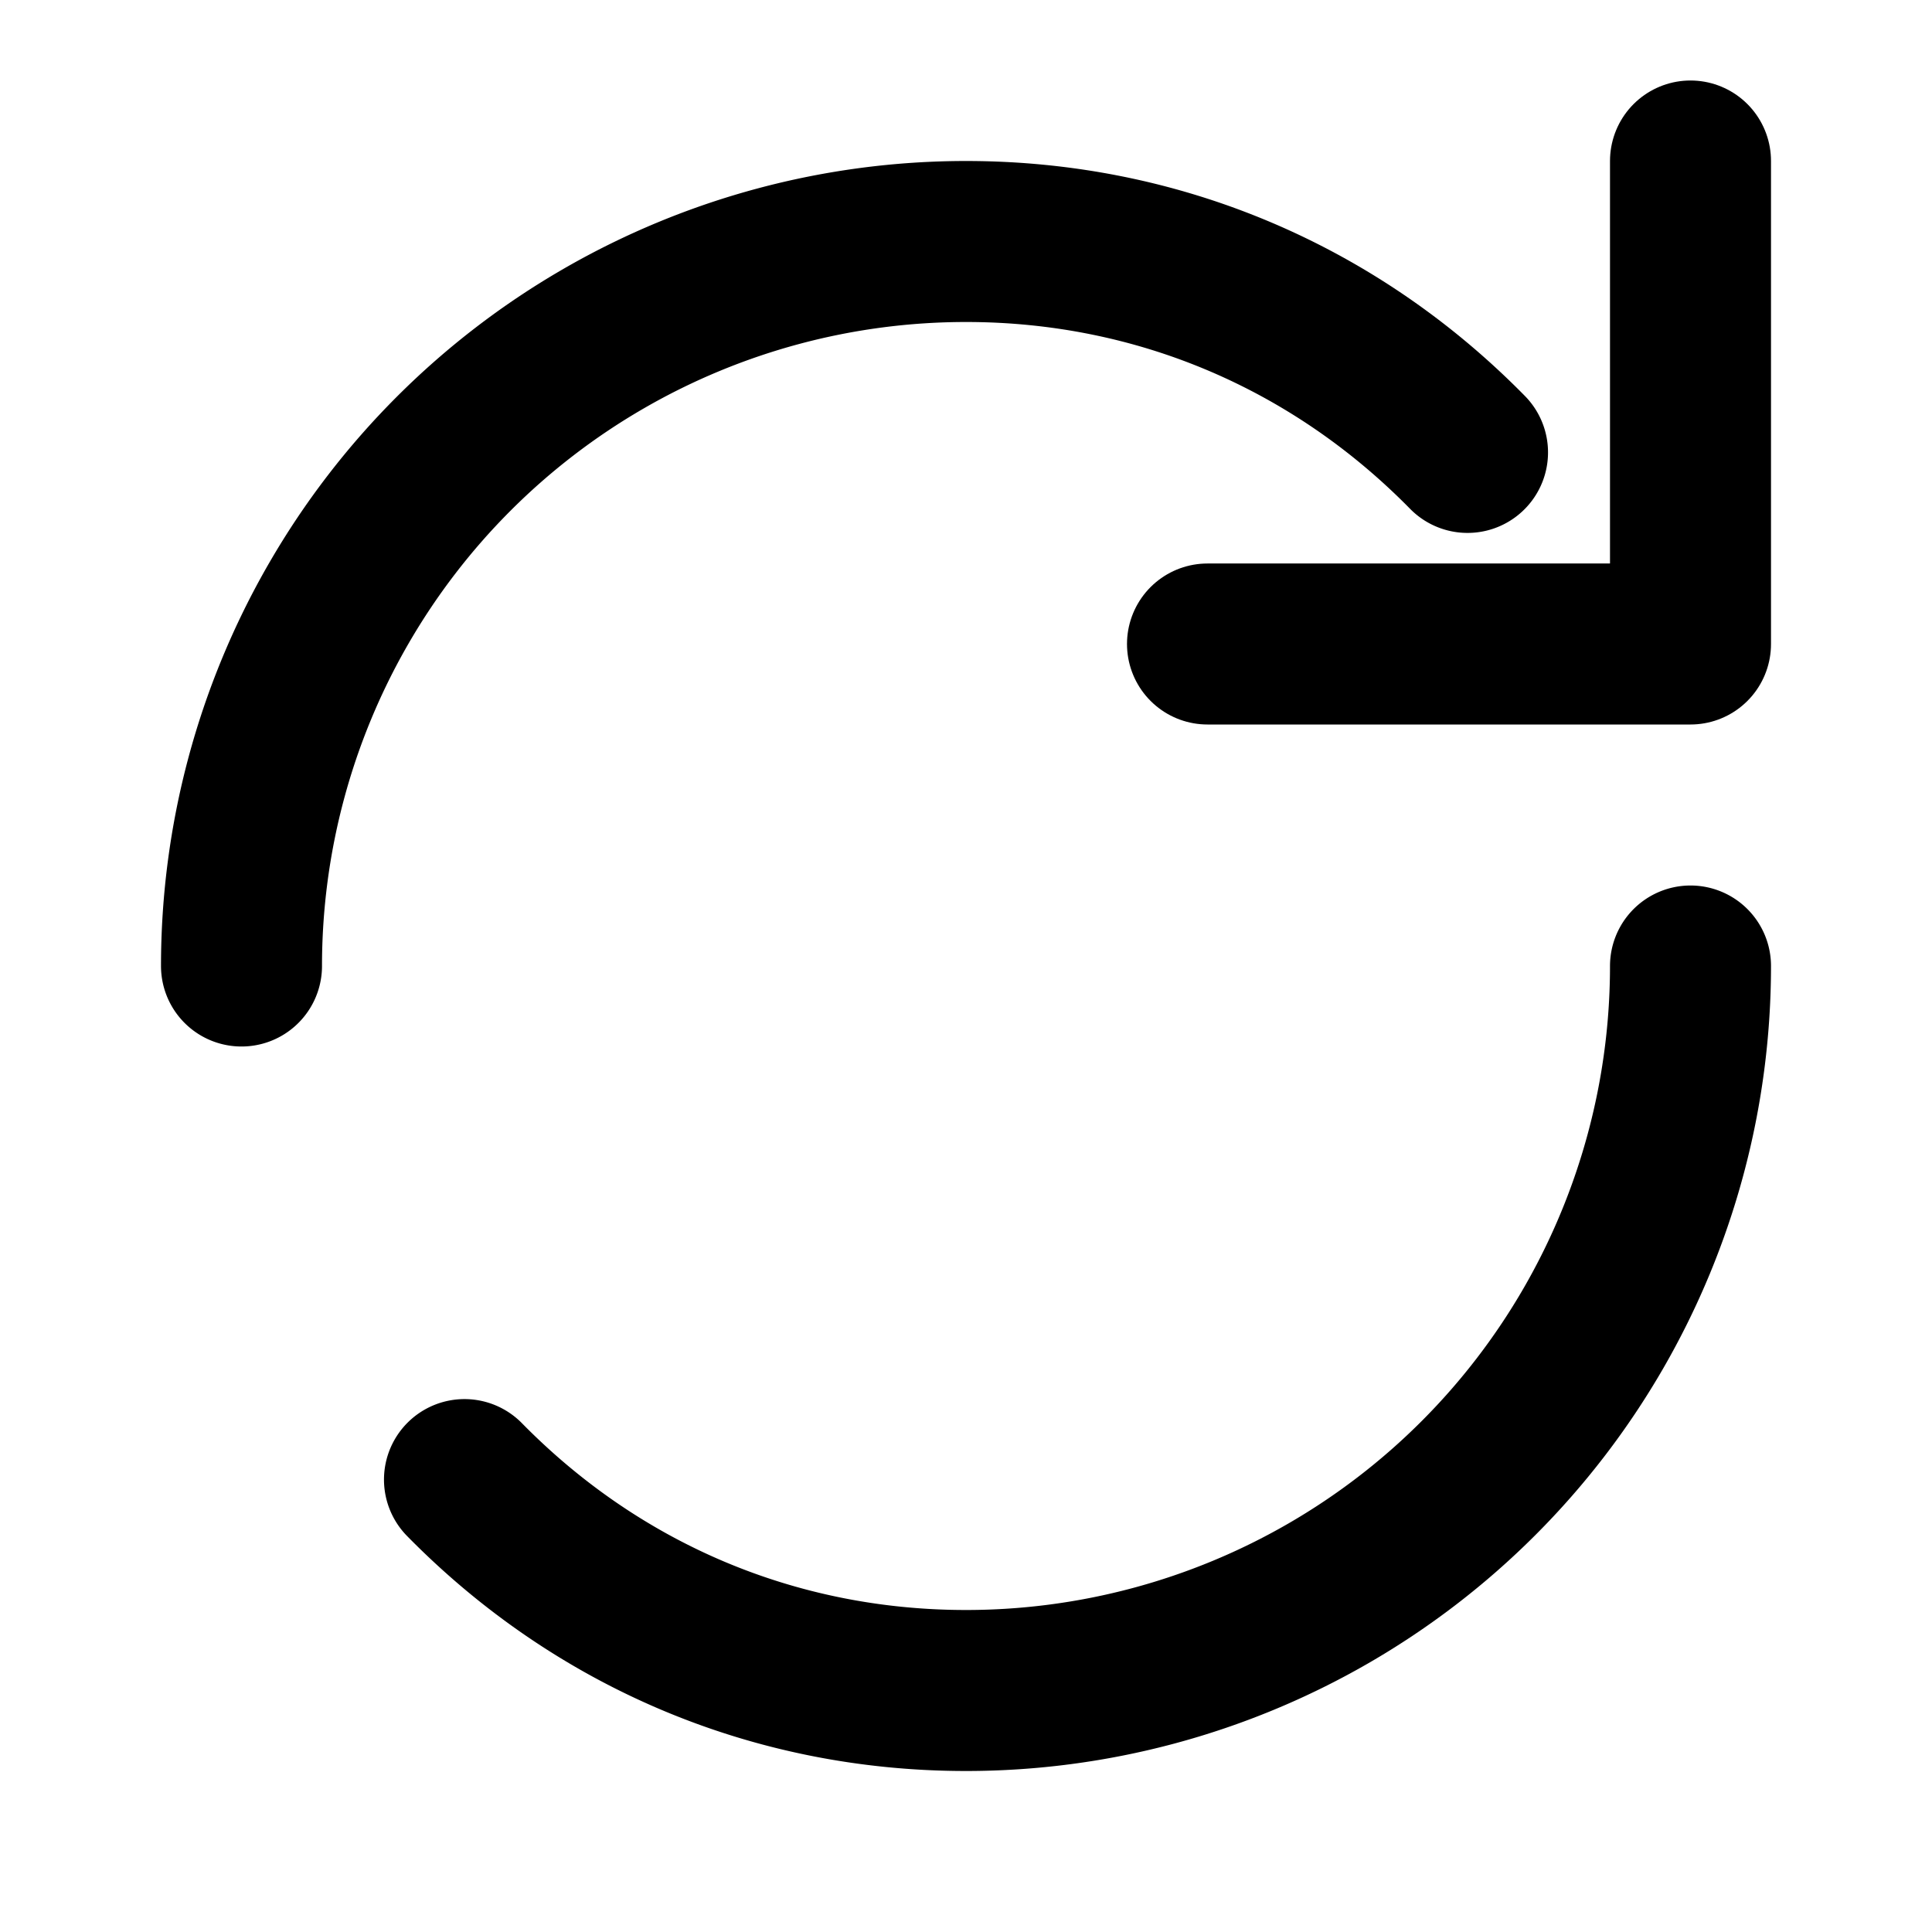 <svg xmlns="http://www.w3.org/2000/svg" width="24" height="24" viewBox="0 0 24 24" fill="none" stroke="currentColor" stroke-width="2" stroke-linecap="round" stroke-linejoin="round"><path d="M21 2v6h-6"/><path d="M3 12a9 9 0 0 1 9-9c2.39 0 4.58.94 6.23 2.62M21 12a9 9 0 0 1-9 9c-2.39 0-4.58-.94-6.23-2.62"/></svg>
